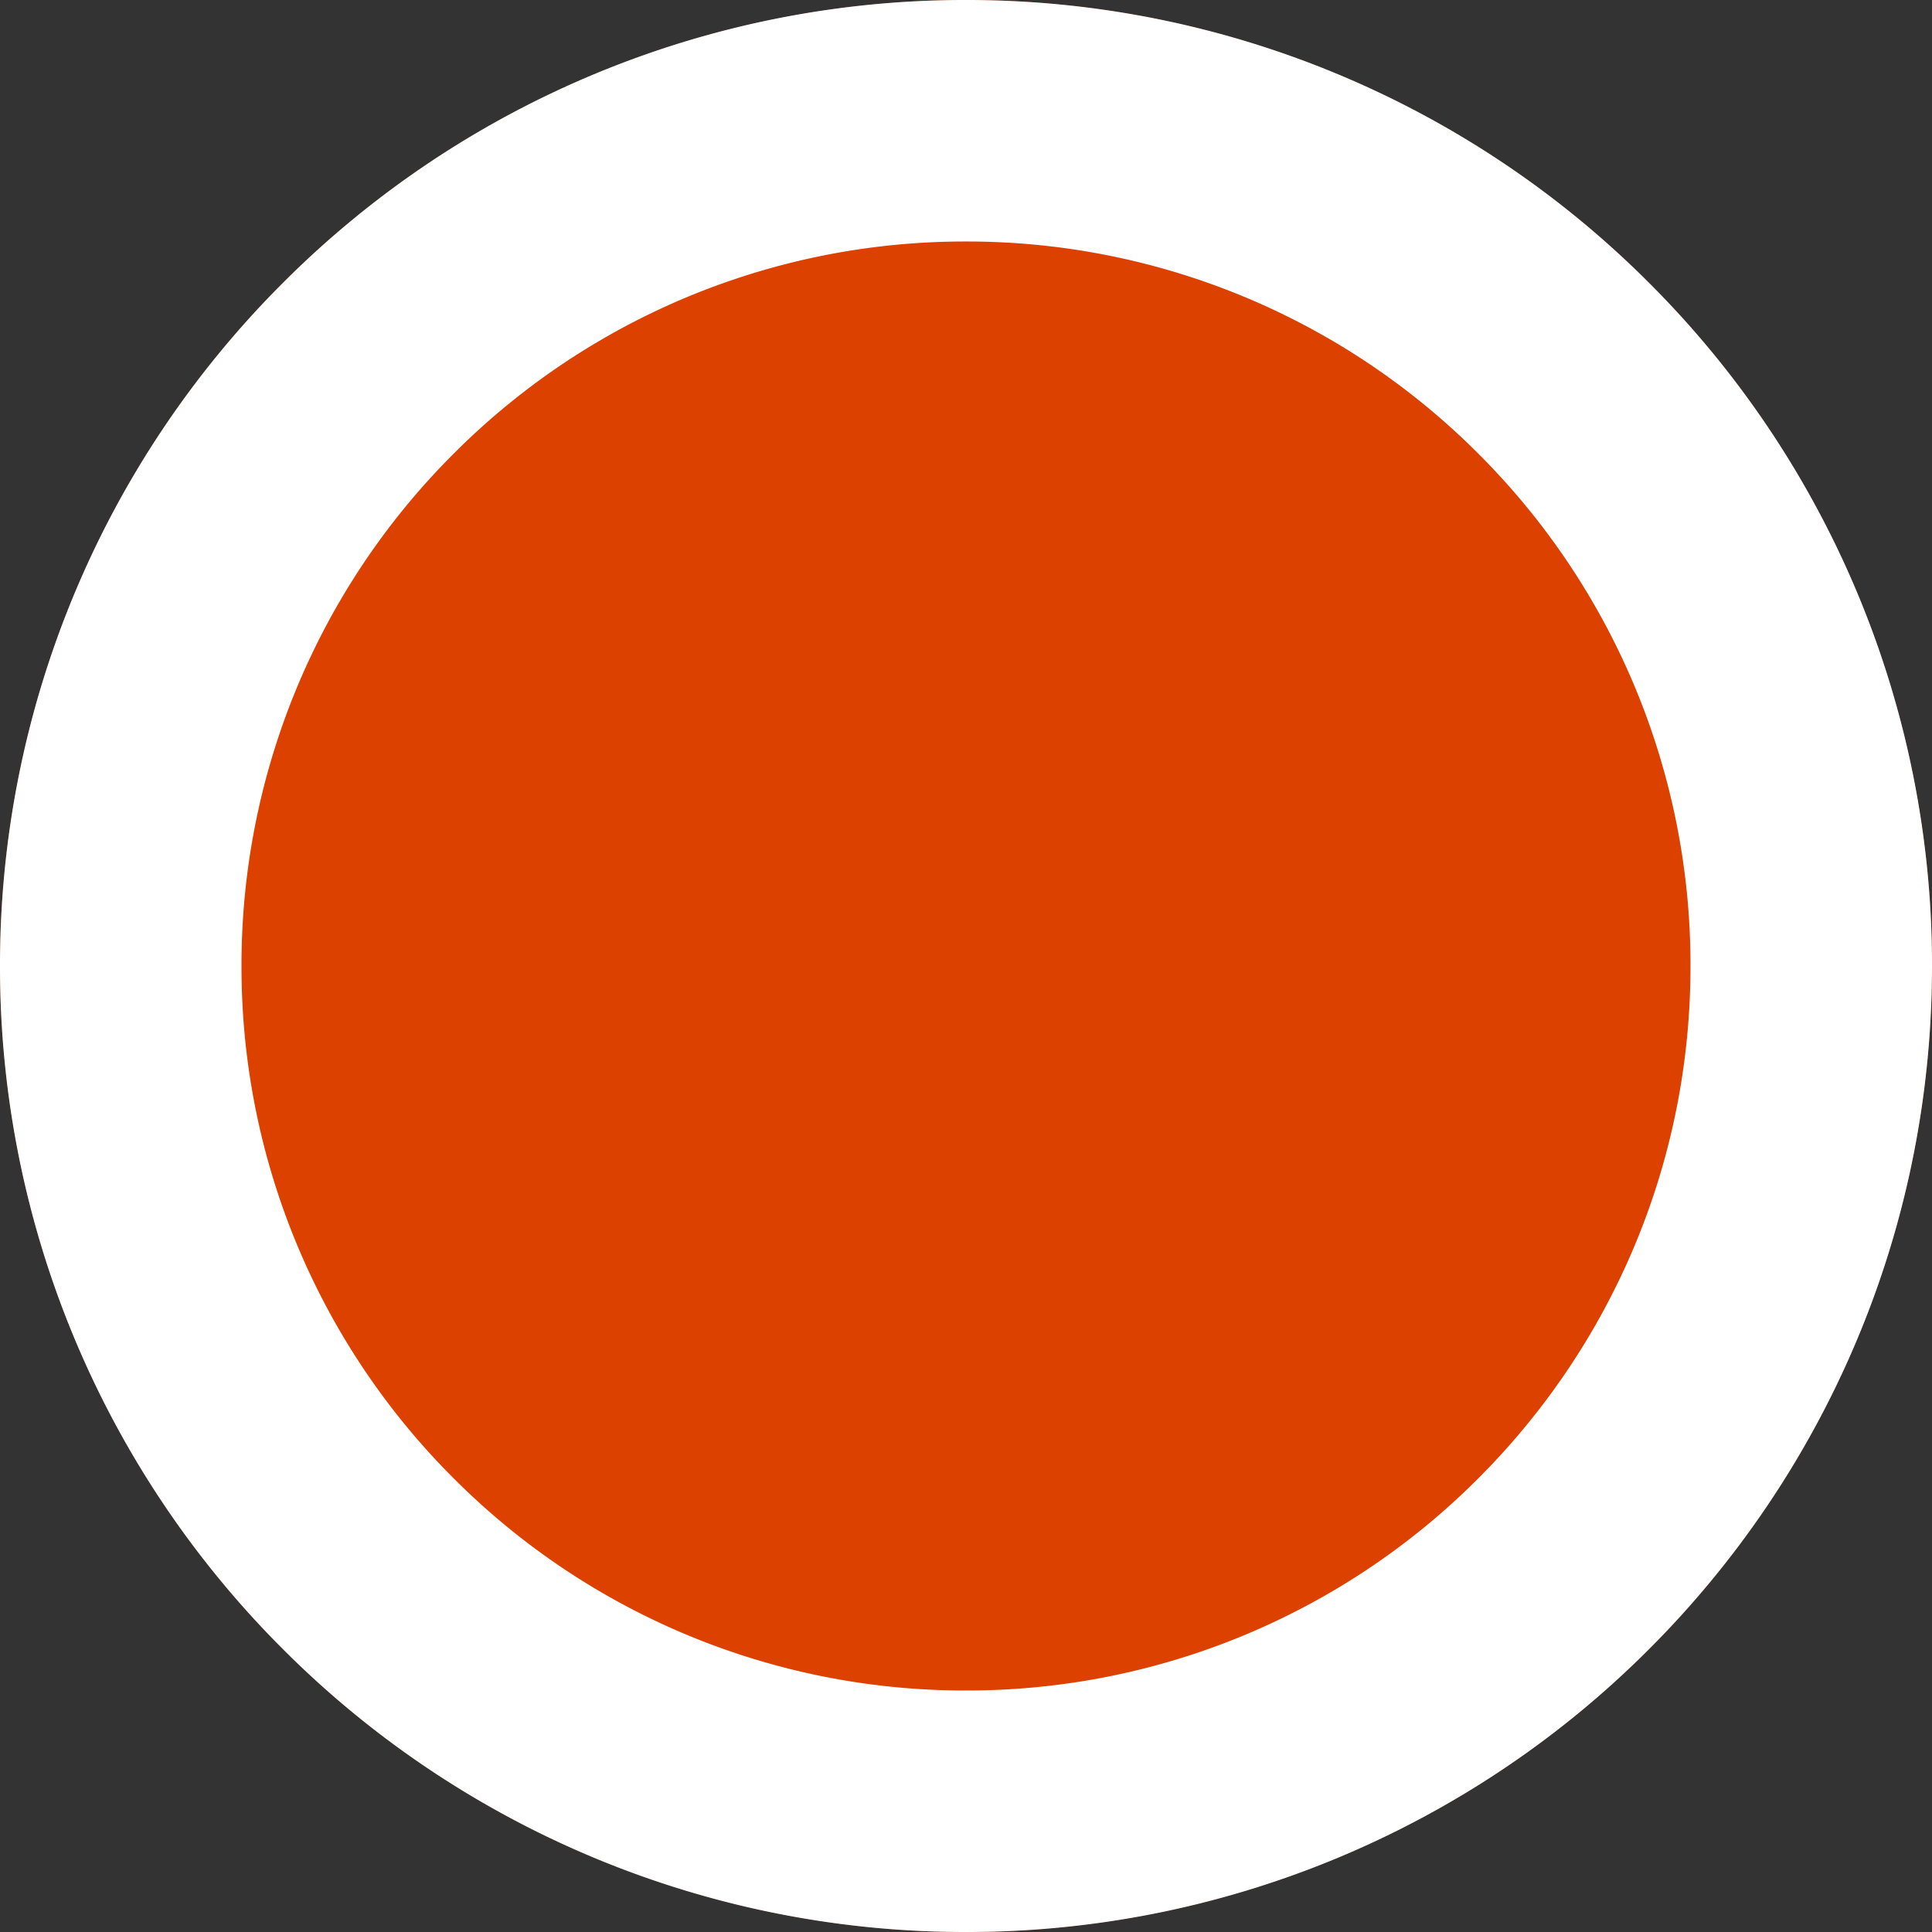 <?xml version="1.0" encoding="UTF-8" standalone="no"?>
<svg
   width="8"
   height="8"
   version="1.1"
   id="svg8"
   sodipodi:docname="led_red.svg"
   inkscape:version="1.1 (c68e22c387, 2021-05-23)"
   xmlns:inkscape="http://www.inkscape.org/namespaces/inkscape"
   xmlns:sodipodi="http://sodipodi.sourceforge.net/DTD/sodipodi-0.dtd"
   xmlns="http://www.w3.org/2000/svg"
   xmlns:svg="http://www.w3.org/2000/svg">
  <rect width="100%" height="100%" fill="#333333" stroke="none"/>
  <defs
     id="defs12" />
  <sodipodi:namedview
     id="namedview10"
     pagecolor="#ffffff"
     bordercolor="#666666"
     borderopacity="1.0"
     inkscape:pageshadow="2"
     inkscape:pageopacity="0.0"
     inkscape:pagecheckerboard="0"
     showgrid="false"
     inkscape:zoom="97"
     inkscape:cx="3.9948454"
     inkscape:cy="4"
     inkscape:window-width="1920"
     inkscape:window-height="1043"
     inkscape:window-x="0"
     inkscape:window-y="0"
     inkscape:window-maximized="1"
     inkscape:current-layer="svg8" />
  <g
     fill="none"
     fill-rule="evenodd"
     id="g6">
    <path
       d="M4 8a4 4 0 1 1 0-8 4 4 0 0 1 0 8z"
       fill="#DC4100"
       id="path2" />
    <path
       d="M4 .5a3.49 3.49 0 0 1 2.475 1.025A3.489 3.489 0 0 1 7.5 4c0 .967-.392 1.842-1.025 2.475A3.49 3.49 0 0 1 4 7.5a3.489 3.489 0 0 1-2.475-1.025A3.49 3.49 0 0 1 .5 4a3.49 3.49 0 0 1 1.025-2.475A3.489 3.489 0 0 1 4 .5z"
       stroke="#FFF"
       id="path4" />
  </g>
</svg>
